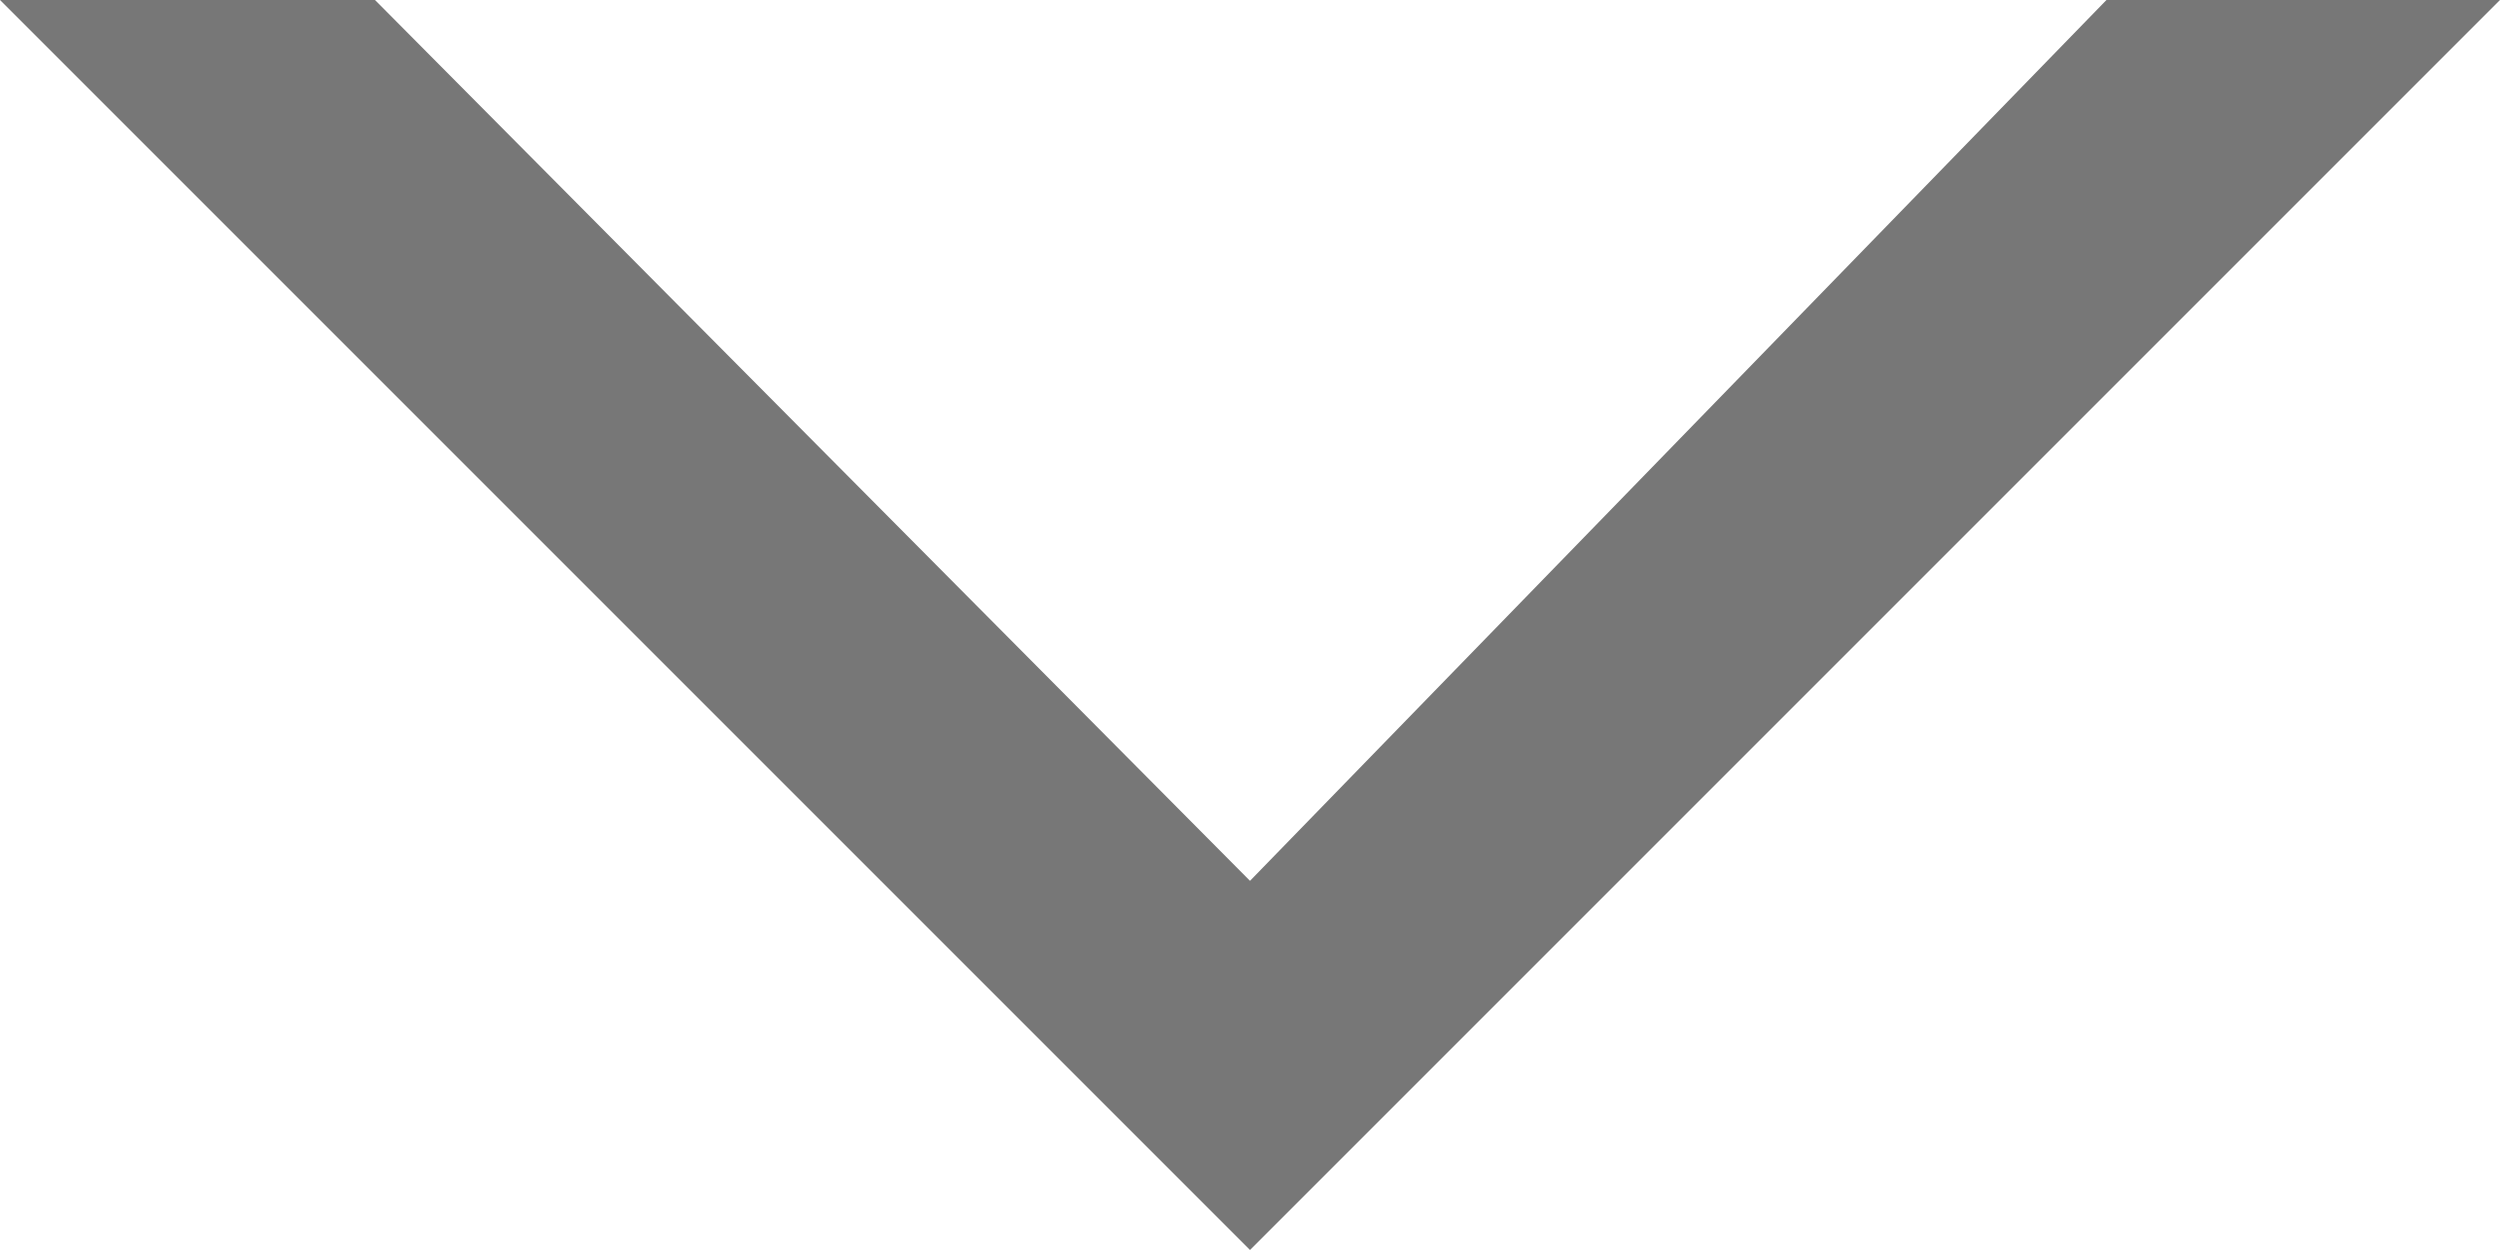 <svg xmlns="http://www.w3.org/2000/svg" width="12" height="6" viewBox="0 0 12 6">
    <path data-name="Path 1604" d="m6 0 6 6h-1.8L6 1.772 1.889 6H0z" transform="rotate(180 6 3)" style="fill:#777;fill-rule:evenodd"/>
</svg>
